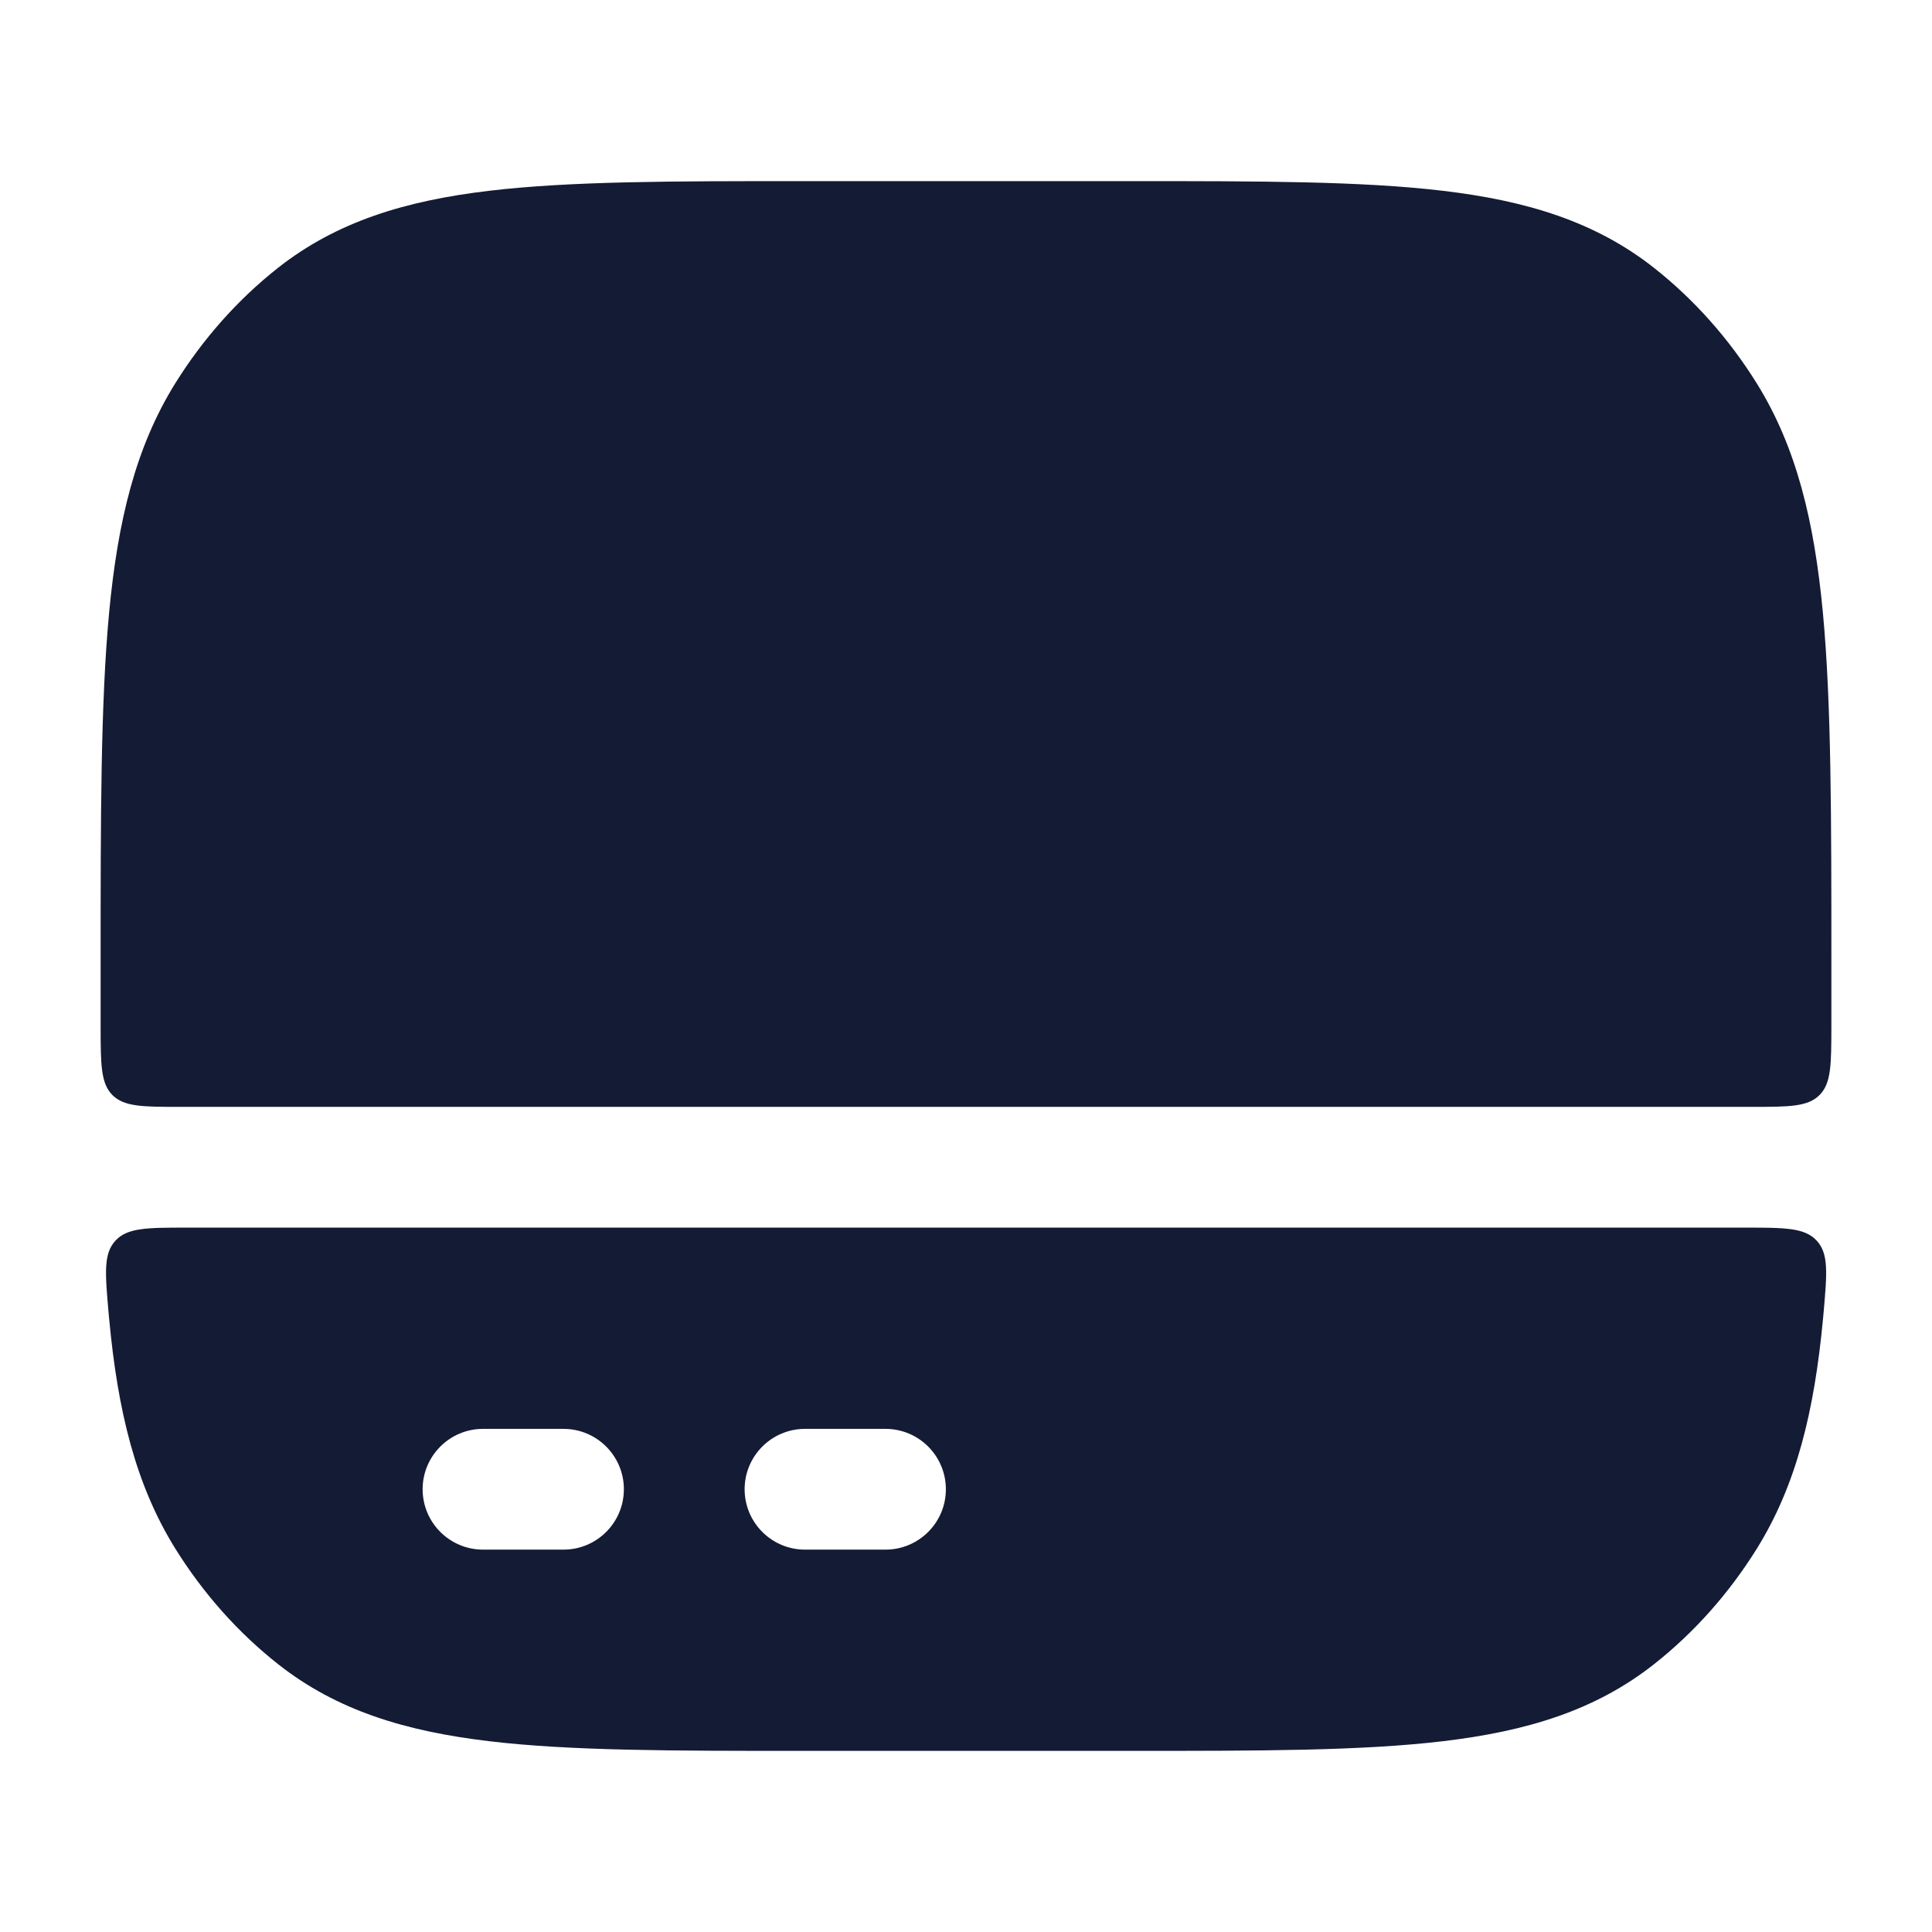 <svg width="24" height="24" viewBox="0 0 24 24" fill="none" xmlns="http://www.w3.org/2000/svg">
<path fill-rule="evenodd" clip-rule="evenodd" d="M21.754 13.75H2.246C1.778 13.75 1.544 13.75 1.397 13.604C1.251 13.457 1.251 13.224 1.25 12.758C1.25 12.526 1.25 12.287 1.25 12.041V11.96C1.25 10.149 1.25 8.737 1.355 7.616C1.462 6.478 1.682 5.558 2.177 4.762C2.522 4.208 2.954 3.721 3.455 3.326C4.186 2.751 5.039 2.493 6.077 2.37C7.087 2.25 8.353 2.25 9.951 2.25H9.951H9.951H14.049H14.049H14.049C15.647 2.25 16.913 2.25 17.923 2.37C18.961 2.493 19.814 2.751 20.545 3.326C21.046 3.721 21.478 4.208 21.823 4.762C22.318 5.558 22.538 6.478 22.645 7.616C22.75 8.737 22.75 10.149 22.75 11.961V12.041C22.75 12.287 22.75 12.526 22.75 12.758C22.749 13.224 22.749 13.457 22.602 13.604C22.456 13.75 22.222 13.75 21.754 13.75ZM9.952 21.75H14.049H14.049C15.648 21.75 16.914 21.75 17.924 21.63C18.962 21.507 19.815 21.25 20.546 20.674C21.047 20.279 21.479 19.792 21.824 19.238C22.319 18.442 22.539 17.522 22.646 16.384C22.649 16.352 22.652 16.319 22.655 16.287C22.696 15.812 22.717 15.574 22.568 15.412C22.419 15.25 22.172 15.25 21.678 15.25H2.324C1.829 15.25 1.582 15.25 1.434 15.412C1.285 15.574 1.306 15.812 1.347 16.287C1.35 16.319 1.353 16.352 1.356 16.384C1.462 17.522 1.683 18.442 2.178 19.238C2.523 19.792 2.955 20.279 3.456 20.674C4.187 21.25 5.04 21.507 6.078 21.63C7.087 21.75 8.354 21.75 9.952 21.75H9.952ZM6 19.25C5.586 19.25 5.25 18.914 5.25 18.5C5.25 18.086 5.586 17.75 6 17.75H7C7.414 17.75 7.75 18.086 7.75 18.5C7.75 18.914 7.414 19.25 7 19.25H6ZM10 19.25C9.586 19.25 9.25 18.914 9.25 18.5C9.25 18.086 9.586 17.75 10 17.75H11C11.414 17.75 11.75 18.086 11.75 18.5C11.75 18.914 11.414 19.25 11 19.25H10Z" fill="#141B34"/>
</svg>
